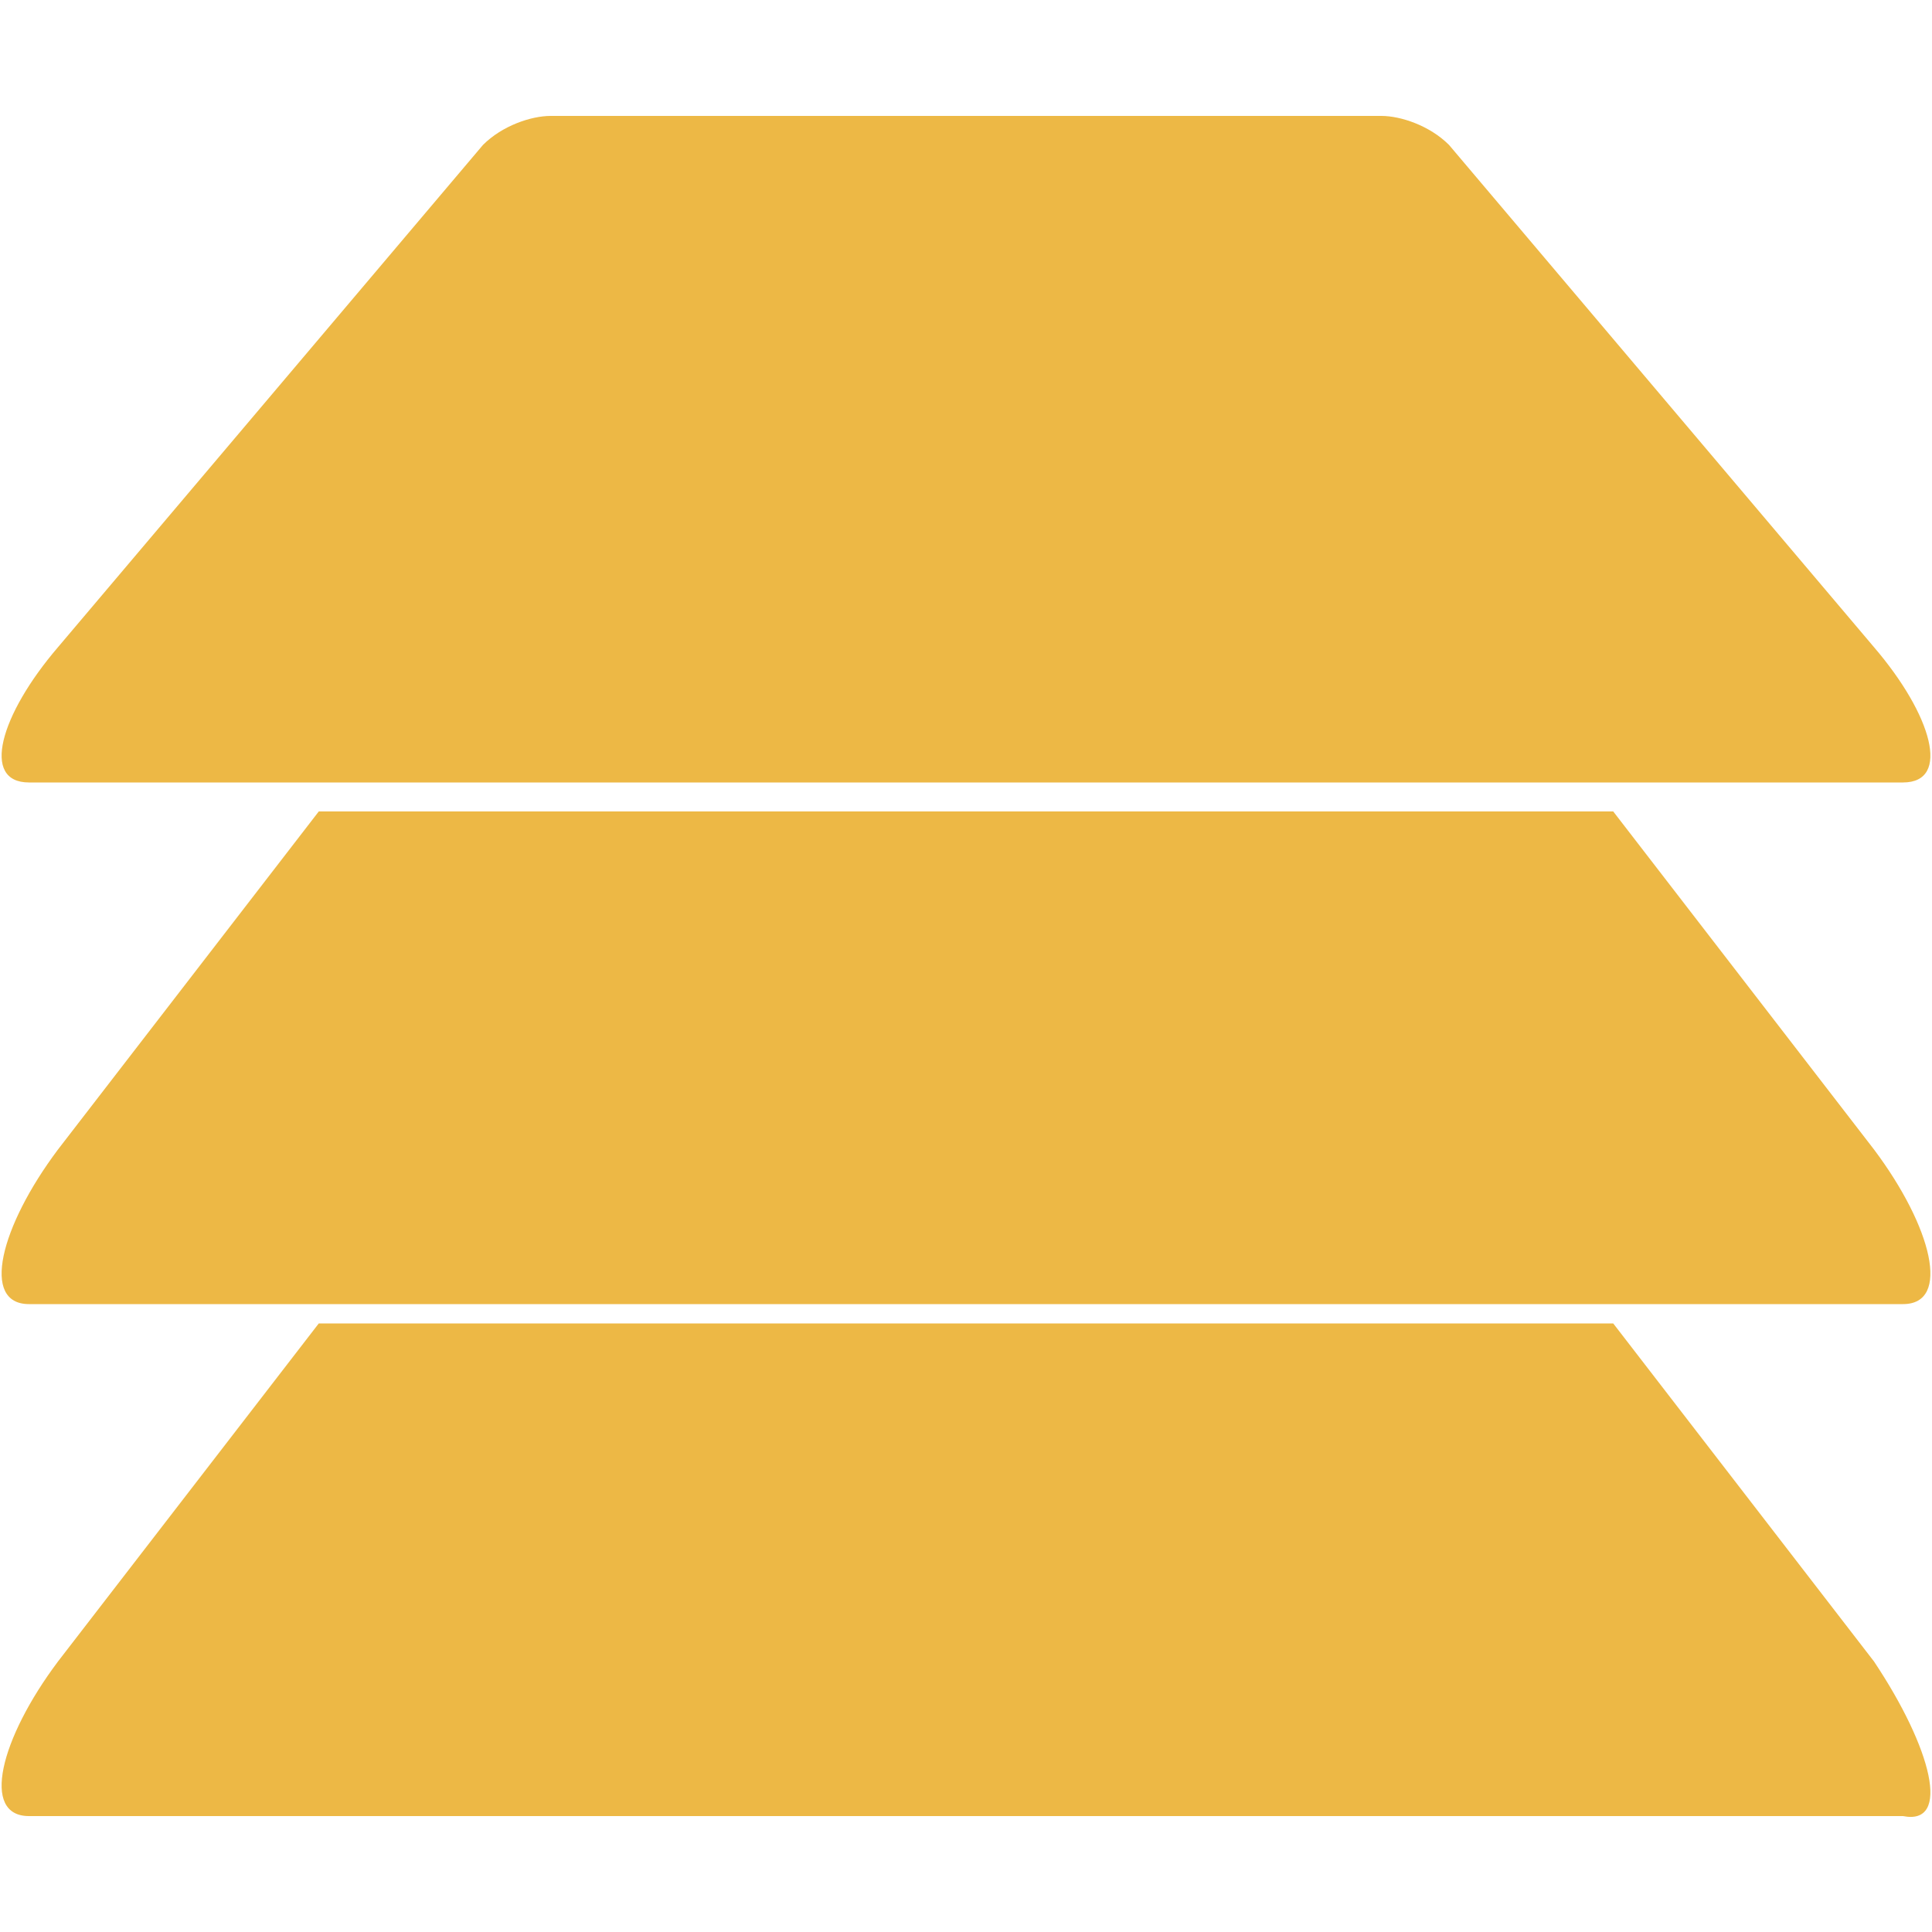<?xml version="1.0" encoding="utf-8"?>
<!-- Generator: Adobe Illustrator 18.0.0, SVG Export Plug-In . SVG Version: 6.00 Build 0)  -->
<!DOCTYPE svg PUBLIC "-//W3C//DTD SVG 1.1//EN" "http://www.w3.org/Graphics/SVG/1.1/DTD/svg11.dtd">
<svg version="1.1" id="图层_1" xmlns="http://www.w3.org/2000/svg" xmlns:xlink="http://www.w3.org/1999/xlink" x="0px" y="0px"
	 viewBox="0 0 20 20" enable-background="new 0 0 20 20" xml:space="preserve" width="20" height="20">
<g>
	<path fill="#EDB845" d="M2.7,20h14.6"/>
</g>
<g>
	<path fill="#EDB845" d="M19.4,17.2l-2.7-3.5H3.3l-2.7,3.5C0,18-0.2,18.8,0.3,18.8h19.4C20.2,18.9,20,18.1,19.4,17.2z"/>
	<path fill="#EDB845" d="M19.4,11.9l-2.7-3.5H3.3l-2.7,3.5c-0.6,0.8-0.8,1.6-0.3,1.6h19.4C20.2,13.5,20,12.7,19.4,11.9z"/>
	<path fill="#EDB845" d="M19.7,8.1H0.3c-0.5,0-0.3-0.7,0.3-1.4L5,1.5c0.2-0.2,0.5-0.3,0.7-0.3h8.6c0.2,0,0.5,0.1,0.7,0.3l4.4,5.2
		C20,7.4,20.2,8.1,19.7,8.1z"/>
</g>
</svg>
